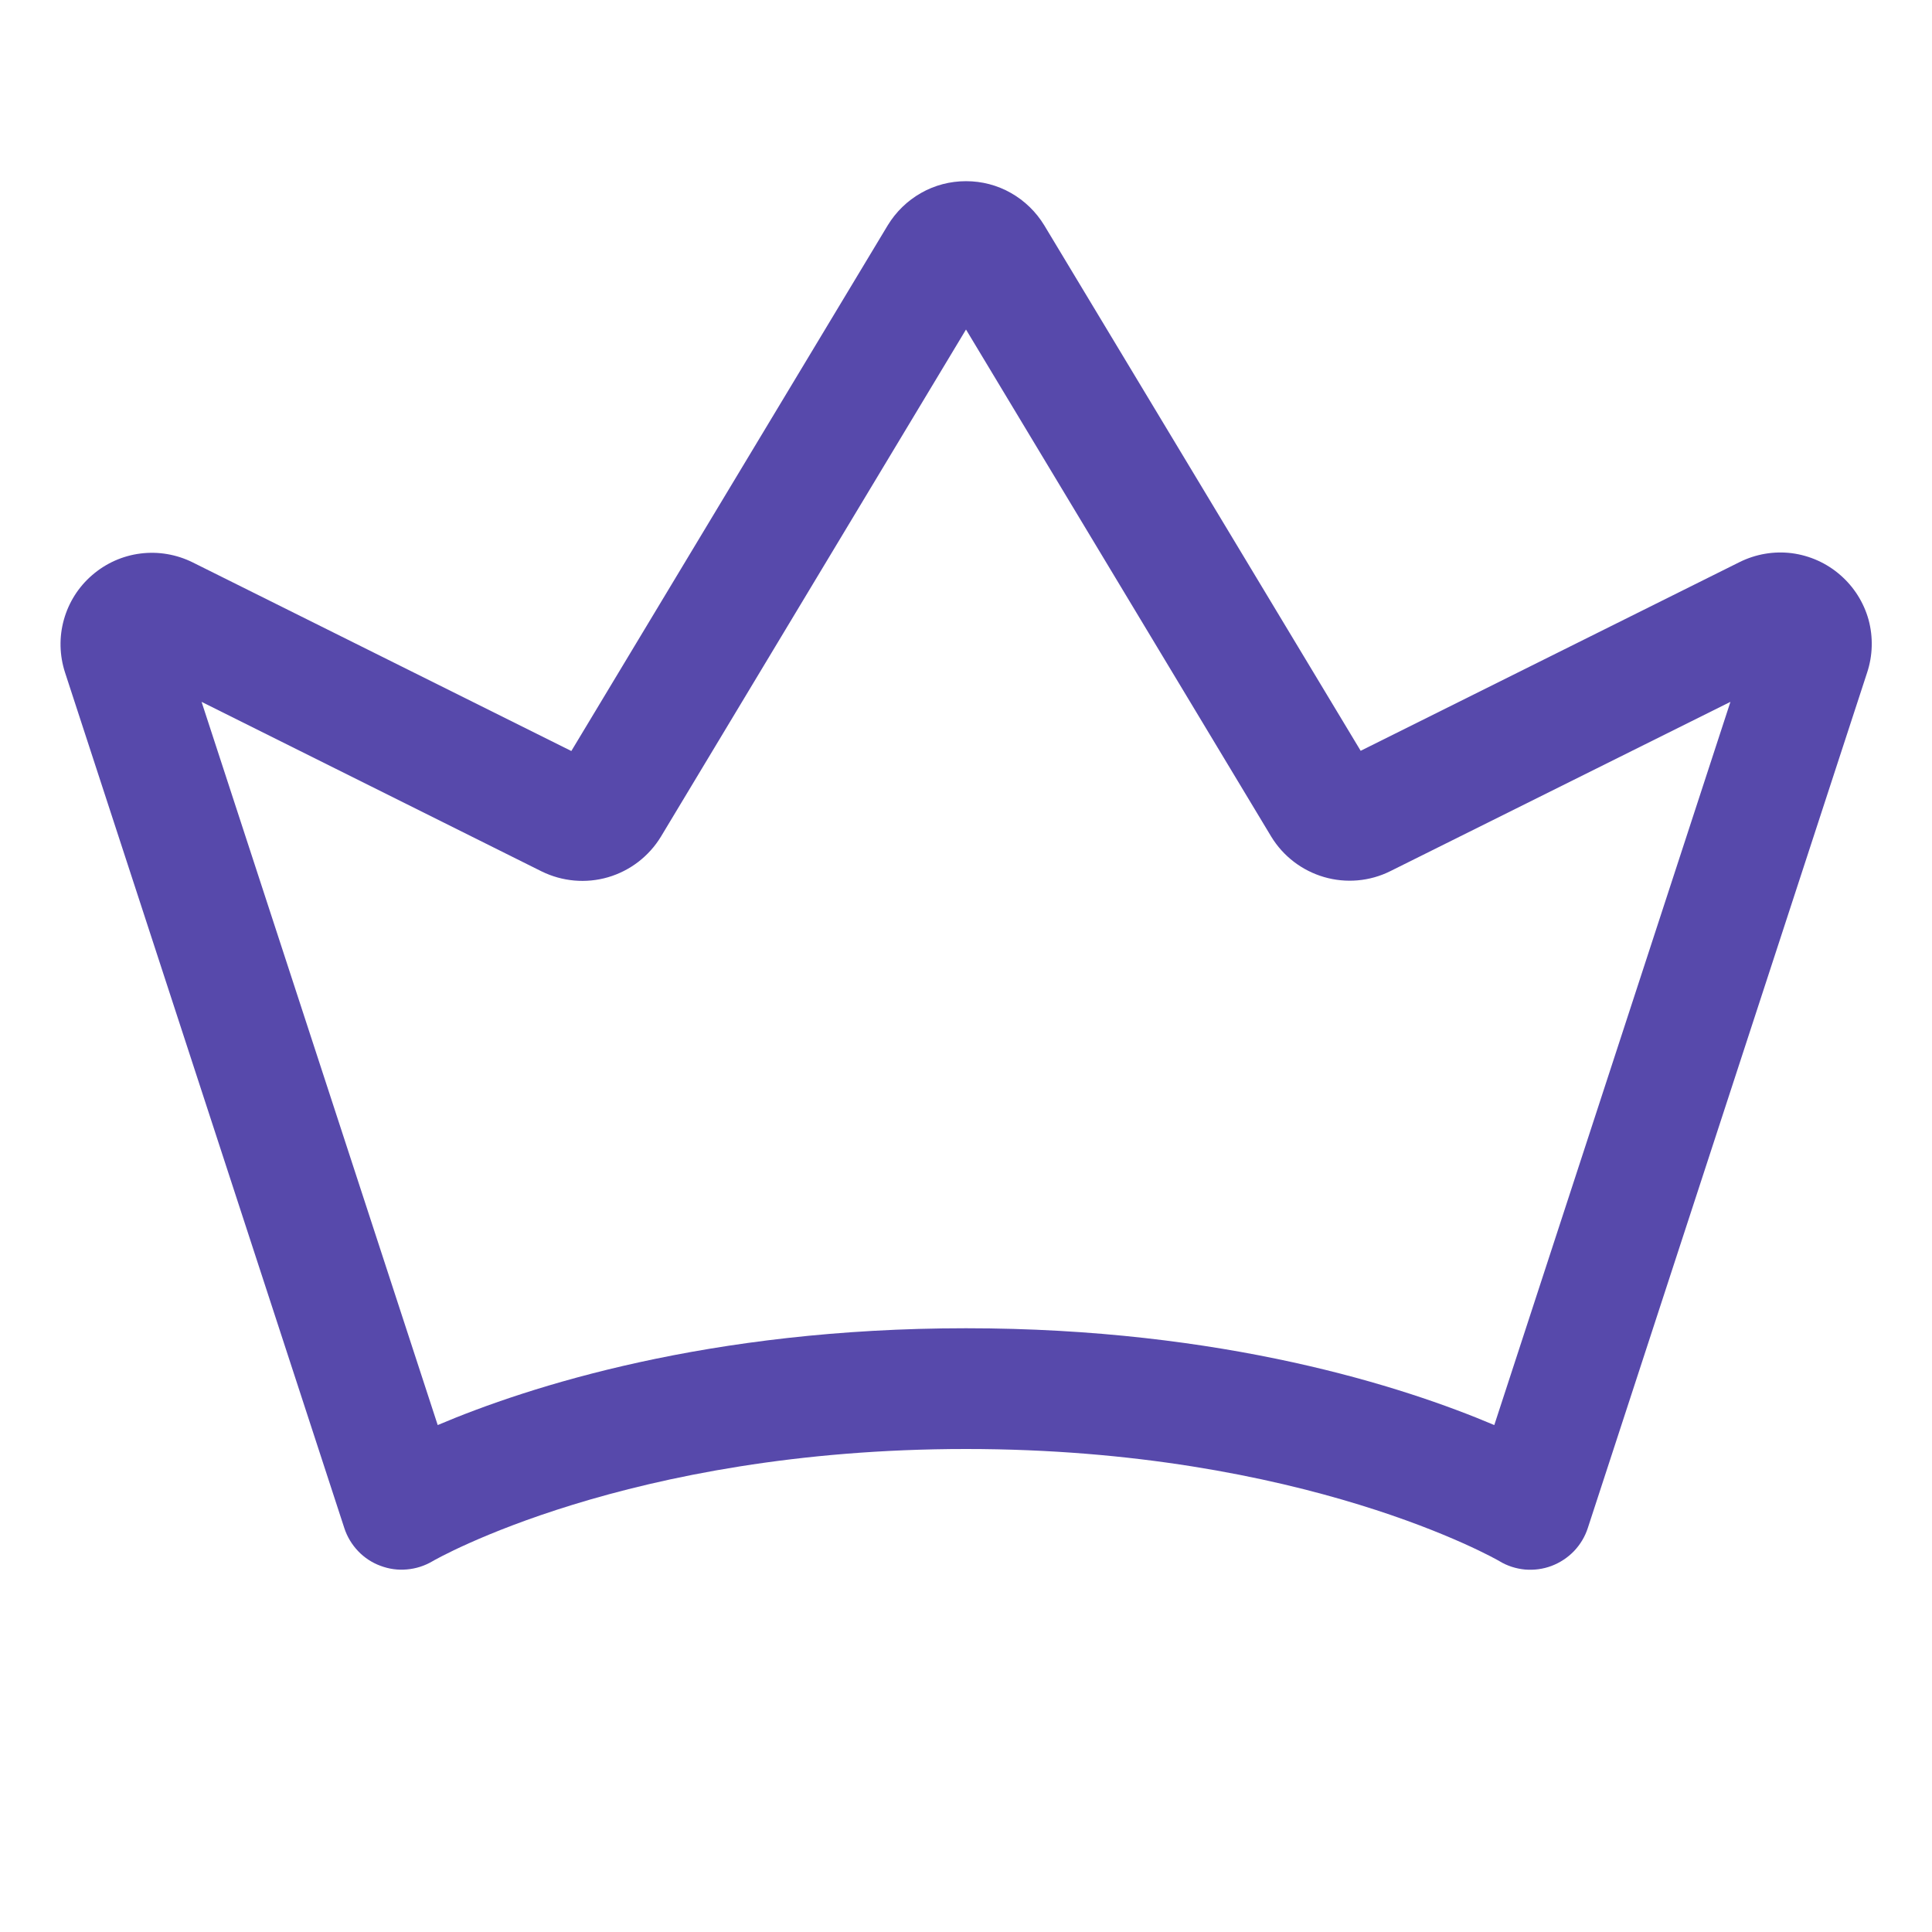 <svg width="18" height="18" viewBox="0 0 18 18" fill="none" xmlns="http://www.w3.org/2000/svg">
<g id="ph:crown-simple">
<path id="Vector" d="M17.145 5.357C17.018 5.246 16.861 5.176 16.694 5.154C16.527 5.133 16.358 5.162 16.207 5.237L12.677 6.995L9.729 2.099C9.653 1.974 9.546 1.87 9.419 1.798C9.291 1.725 9.147 1.688 9 1.688C8.853 1.688 8.709 1.725 8.581 1.798C8.454 1.87 8.347 1.974 8.271 2.099L5.323 6.997L1.794 5.239C1.644 5.165 1.475 5.136 1.309 5.157C1.142 5.178 0.986 5.248 0.859 5.358C0.732 5.467 0.64 5.612 0.595 5.774C0.55 5.935 0.554 6.106 0.606 6.266L3.208 14.237C3.234 14.317 3.278 14.39 3.336 14.451C3.394 14.512 3.465 14.559 3.544 14.588C3.623 14.618 3.707 14.63 3.791 14.622C3.875 14.615 3.956 14.589 4.029 14.546C4.047 14.535 5.844 13.5 9 13.5C12.156 13.5 13.954 14.535 13.97 14.545C14.042 14.589 14.124 14.615 14.208 14.623C14.292 14.63 14.377 14.619 14.456 14.589C14.535 14.559 14.606 14.512 14.665 14.451C14.723 14.39 14.767 14.317 14.793 14.237L17.395 6.268C17.448 6.109 17.453 5.937 17.409 5.774C17.364 5.612 17.272 5.467 17.145 5.357ZM13.922 13.277C13.078 12.919 11.396 12.375 9 12.375C6.604 12.375 4.922 12.919 4.078 13.277L1.878 6.539L5.047 8.119C5.239 8.213 5.459 8.233 5.665 8.173C5.87 8.113 6.045 7.979 6.157 7.796L9 3.07L11.844 7.795C11.955 7.977 12.13 8.111 12.335 8.171C12.54 8.231 12.761 8.212 12.952 8.117L16.122 6.539L13.922 13.277Z" fill="#5749AB"/>
</g>
</svg>
